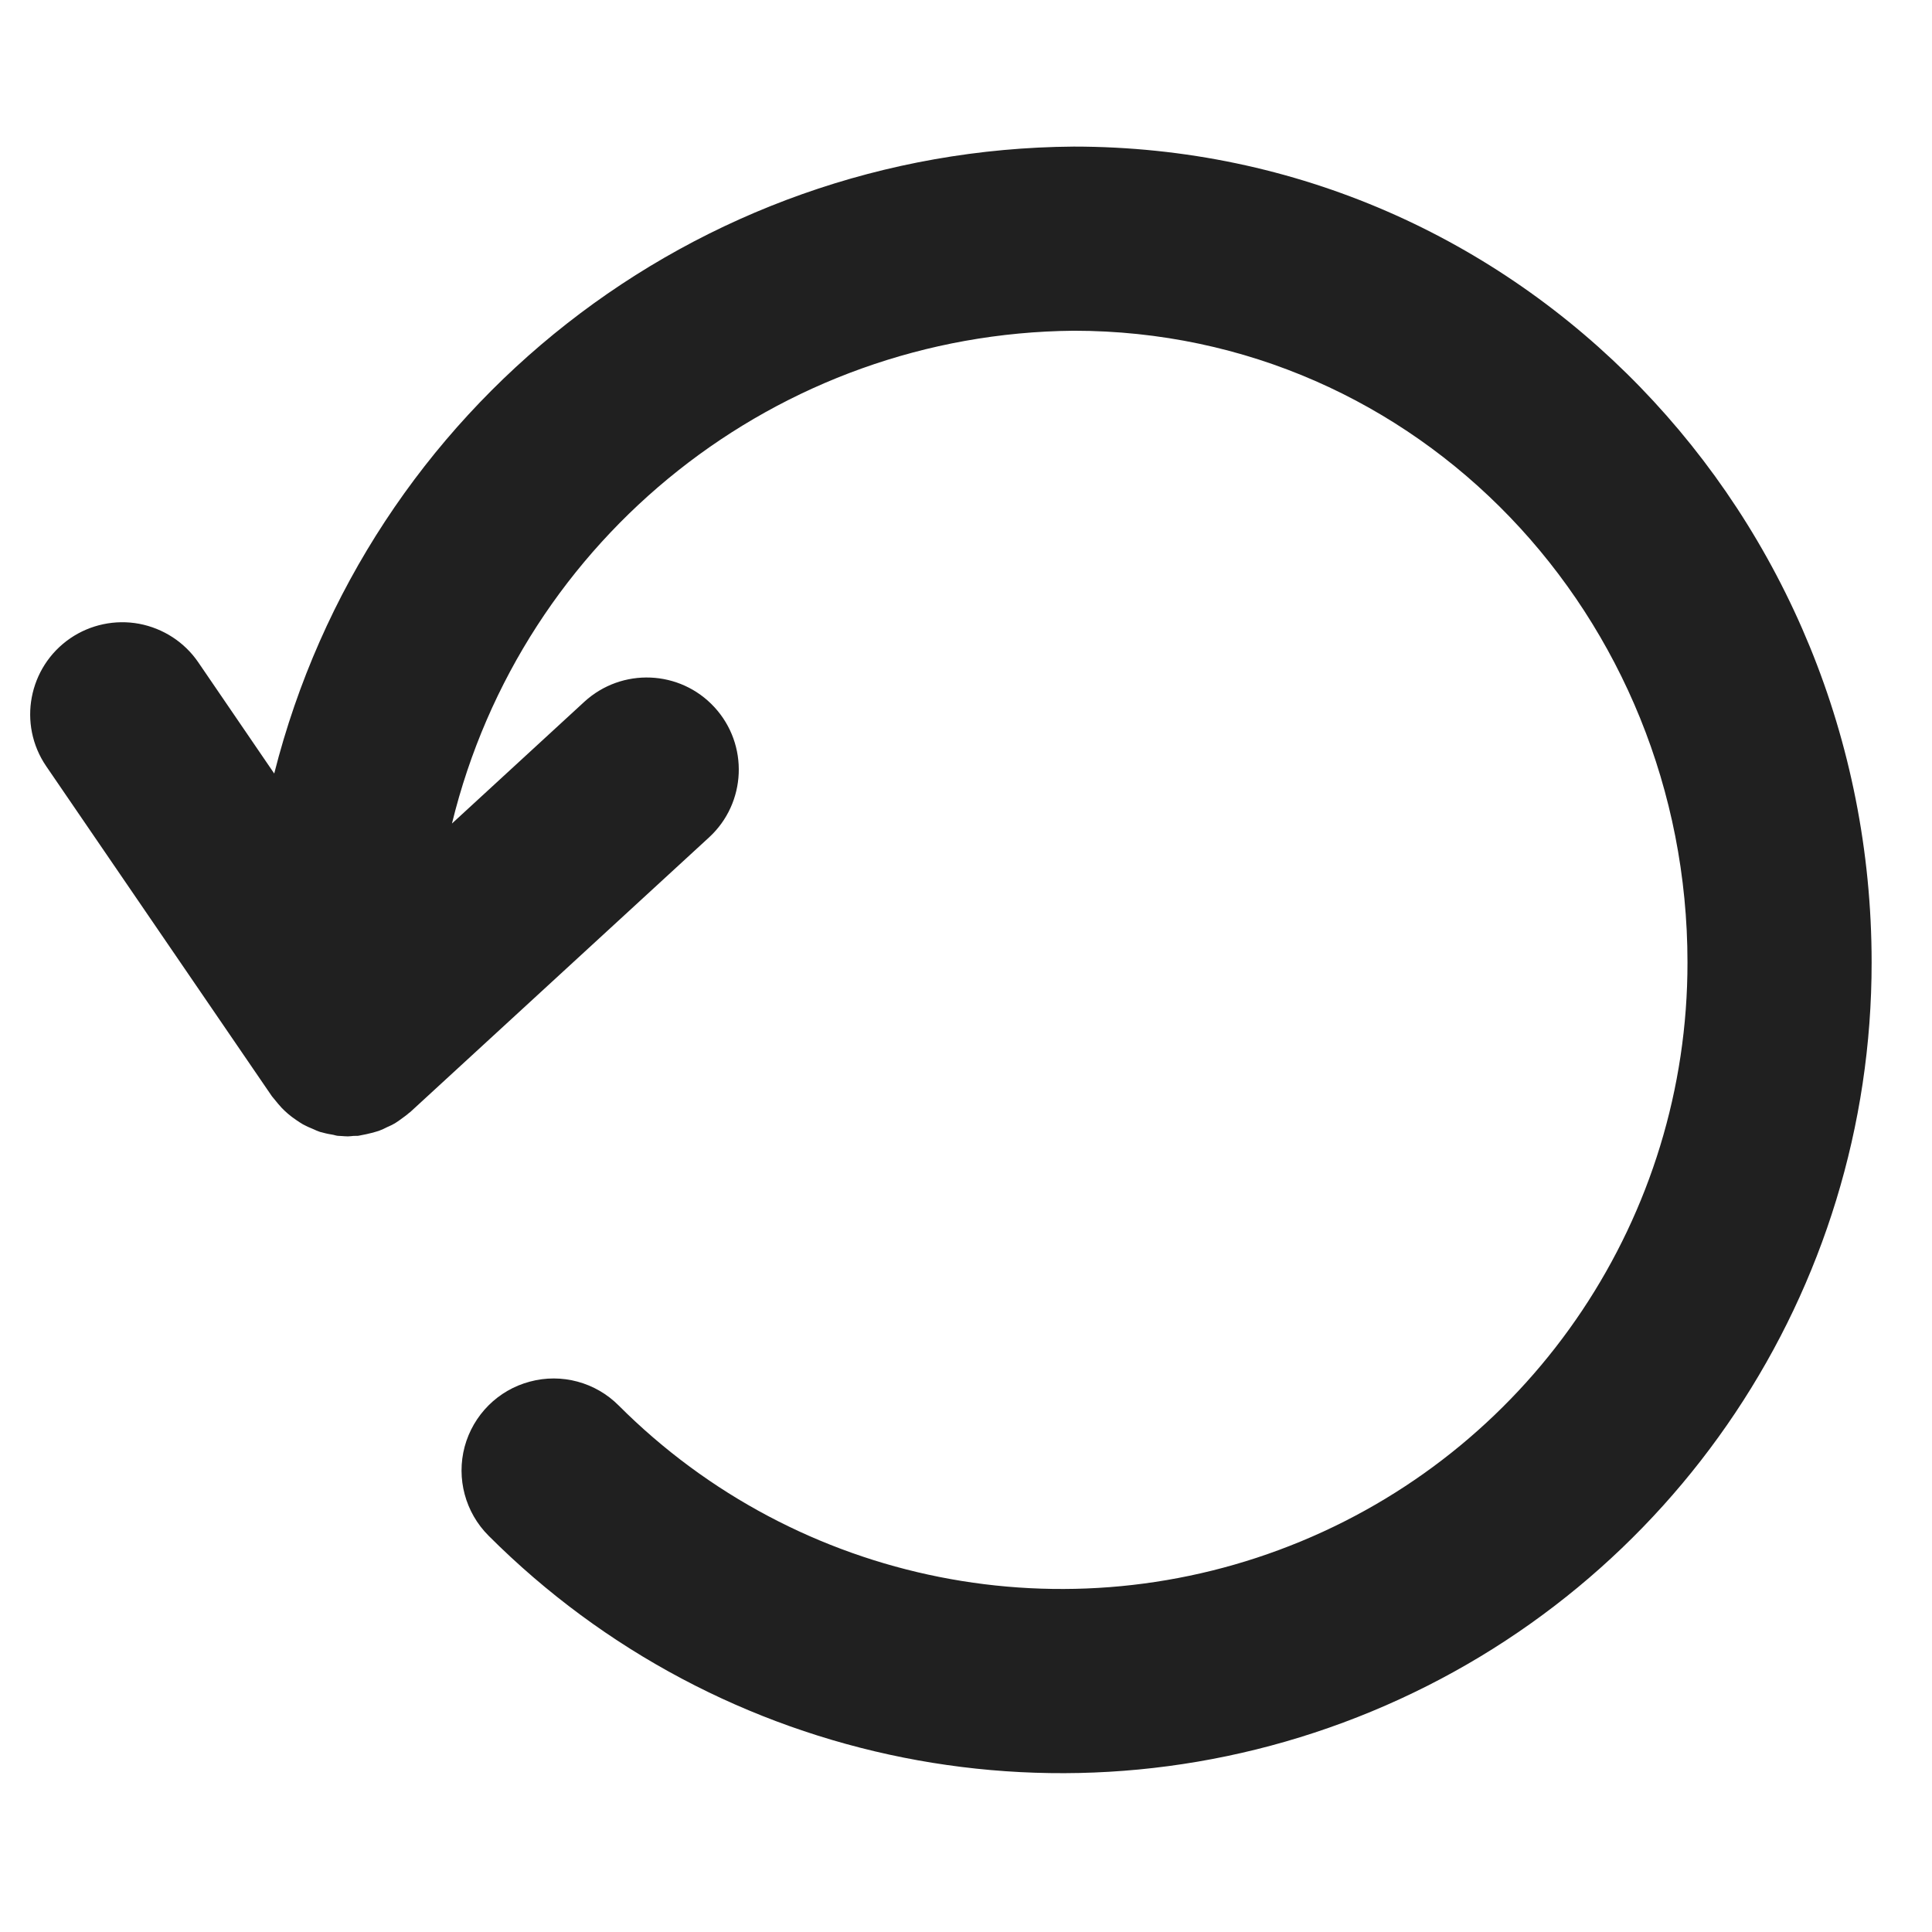 <svg width="16" height="16" viewBox="0 0 16 16" xmlns="http://www.w3.org/2000/svg">
    <defs/>
    <path id="path6" fill="#202020" stroke="none" d="M 0.582 5.286 C 0.749 5.172 0.955 5.129 1.153 5.166 C 1.352 5.204 1.528 5.318 1.642 5.485 L 2.271 6.406 C 3.039 3.37 5.76 1.236 8.892 1.214 C 12.592 1.214 15.5 4.273 15.5 7.97 C 15.502 10.685 13.868 13.134 11.36 14.173 C 8.852 15.213 5.965 14.638 4.046 12.718 C 3.853 12.525 3.778 12.244 3.848 11.981 C 3.919 11.718 4.124 11.512 4.388 11.442 C 4.651 11.371 4.932 11.447 5.124 11.64 C 6.607 13.124 8.838 13.567 10.776 12.764 C 12.714 11.961 13.977 10.068 13.975 7.97 C 13.975 5.114 11.751 2.739 8.892 2.739 C 6.444 2.761 4.323 4.442 3.743 6.82 L 4.839 5.812 C 5.15 5.527 5.632 5.547 5.917 5.857 C 6.202 6.167 6.182 6.65 5.872 6.935 L 3.397 9.21 C 3.394 9.213 3.389 9.215 3.386 9.218 C 3.369 9.234 3.35 9.246 3.332 9.26 C 3.312 9.275 3.291 9.29 3.27 9.303 C 3.25 9.315 3.229 9.324 3.209 9.333 C 3.186 9.345 3.162 9.356 3.138 9.365 C 3.118 9.372 3.096 9.377 3.075 9.383 C 3.048 9.39 3.021 9.396 2.993 9.401 C 2.985 9.402 2.977 9.405 2.968 9.406 C 2.955 9.408 2.942 9.406 2.929 9.407 C 2.913 9.408 2.897 9.411 2.881 9.411 C 2.863 9.411 2.845 9.409 2.827 9.408 L 2.807 9.407 L 2.794 9.406 C 2.779 9.404 2.764 9.398 2.749 9.396 C 2.716 9.391 2.683 9.383 2.65 9.374 C 2.629 9.367 2.61 9.358 2.59 9.349 C 2.562 9.338 2.536 9.326 2.51 9.312 C 2.489 9.3 2.47 9.287 2.451 9.274 C 2.427 9.258 2.405 9.241 2.384 9.223 C 2.366 9.208 2.349 9.191 2.333 9.175 C 2.313 9.153 2.294 9.131 2.276 9.108 C 2.269 9.098 2.259 9.089 2.252 9.079 L 0.383 6.346 C 0.145 5.998 0.235 5.524 0.582 5.286 Z"/>
</svg>
